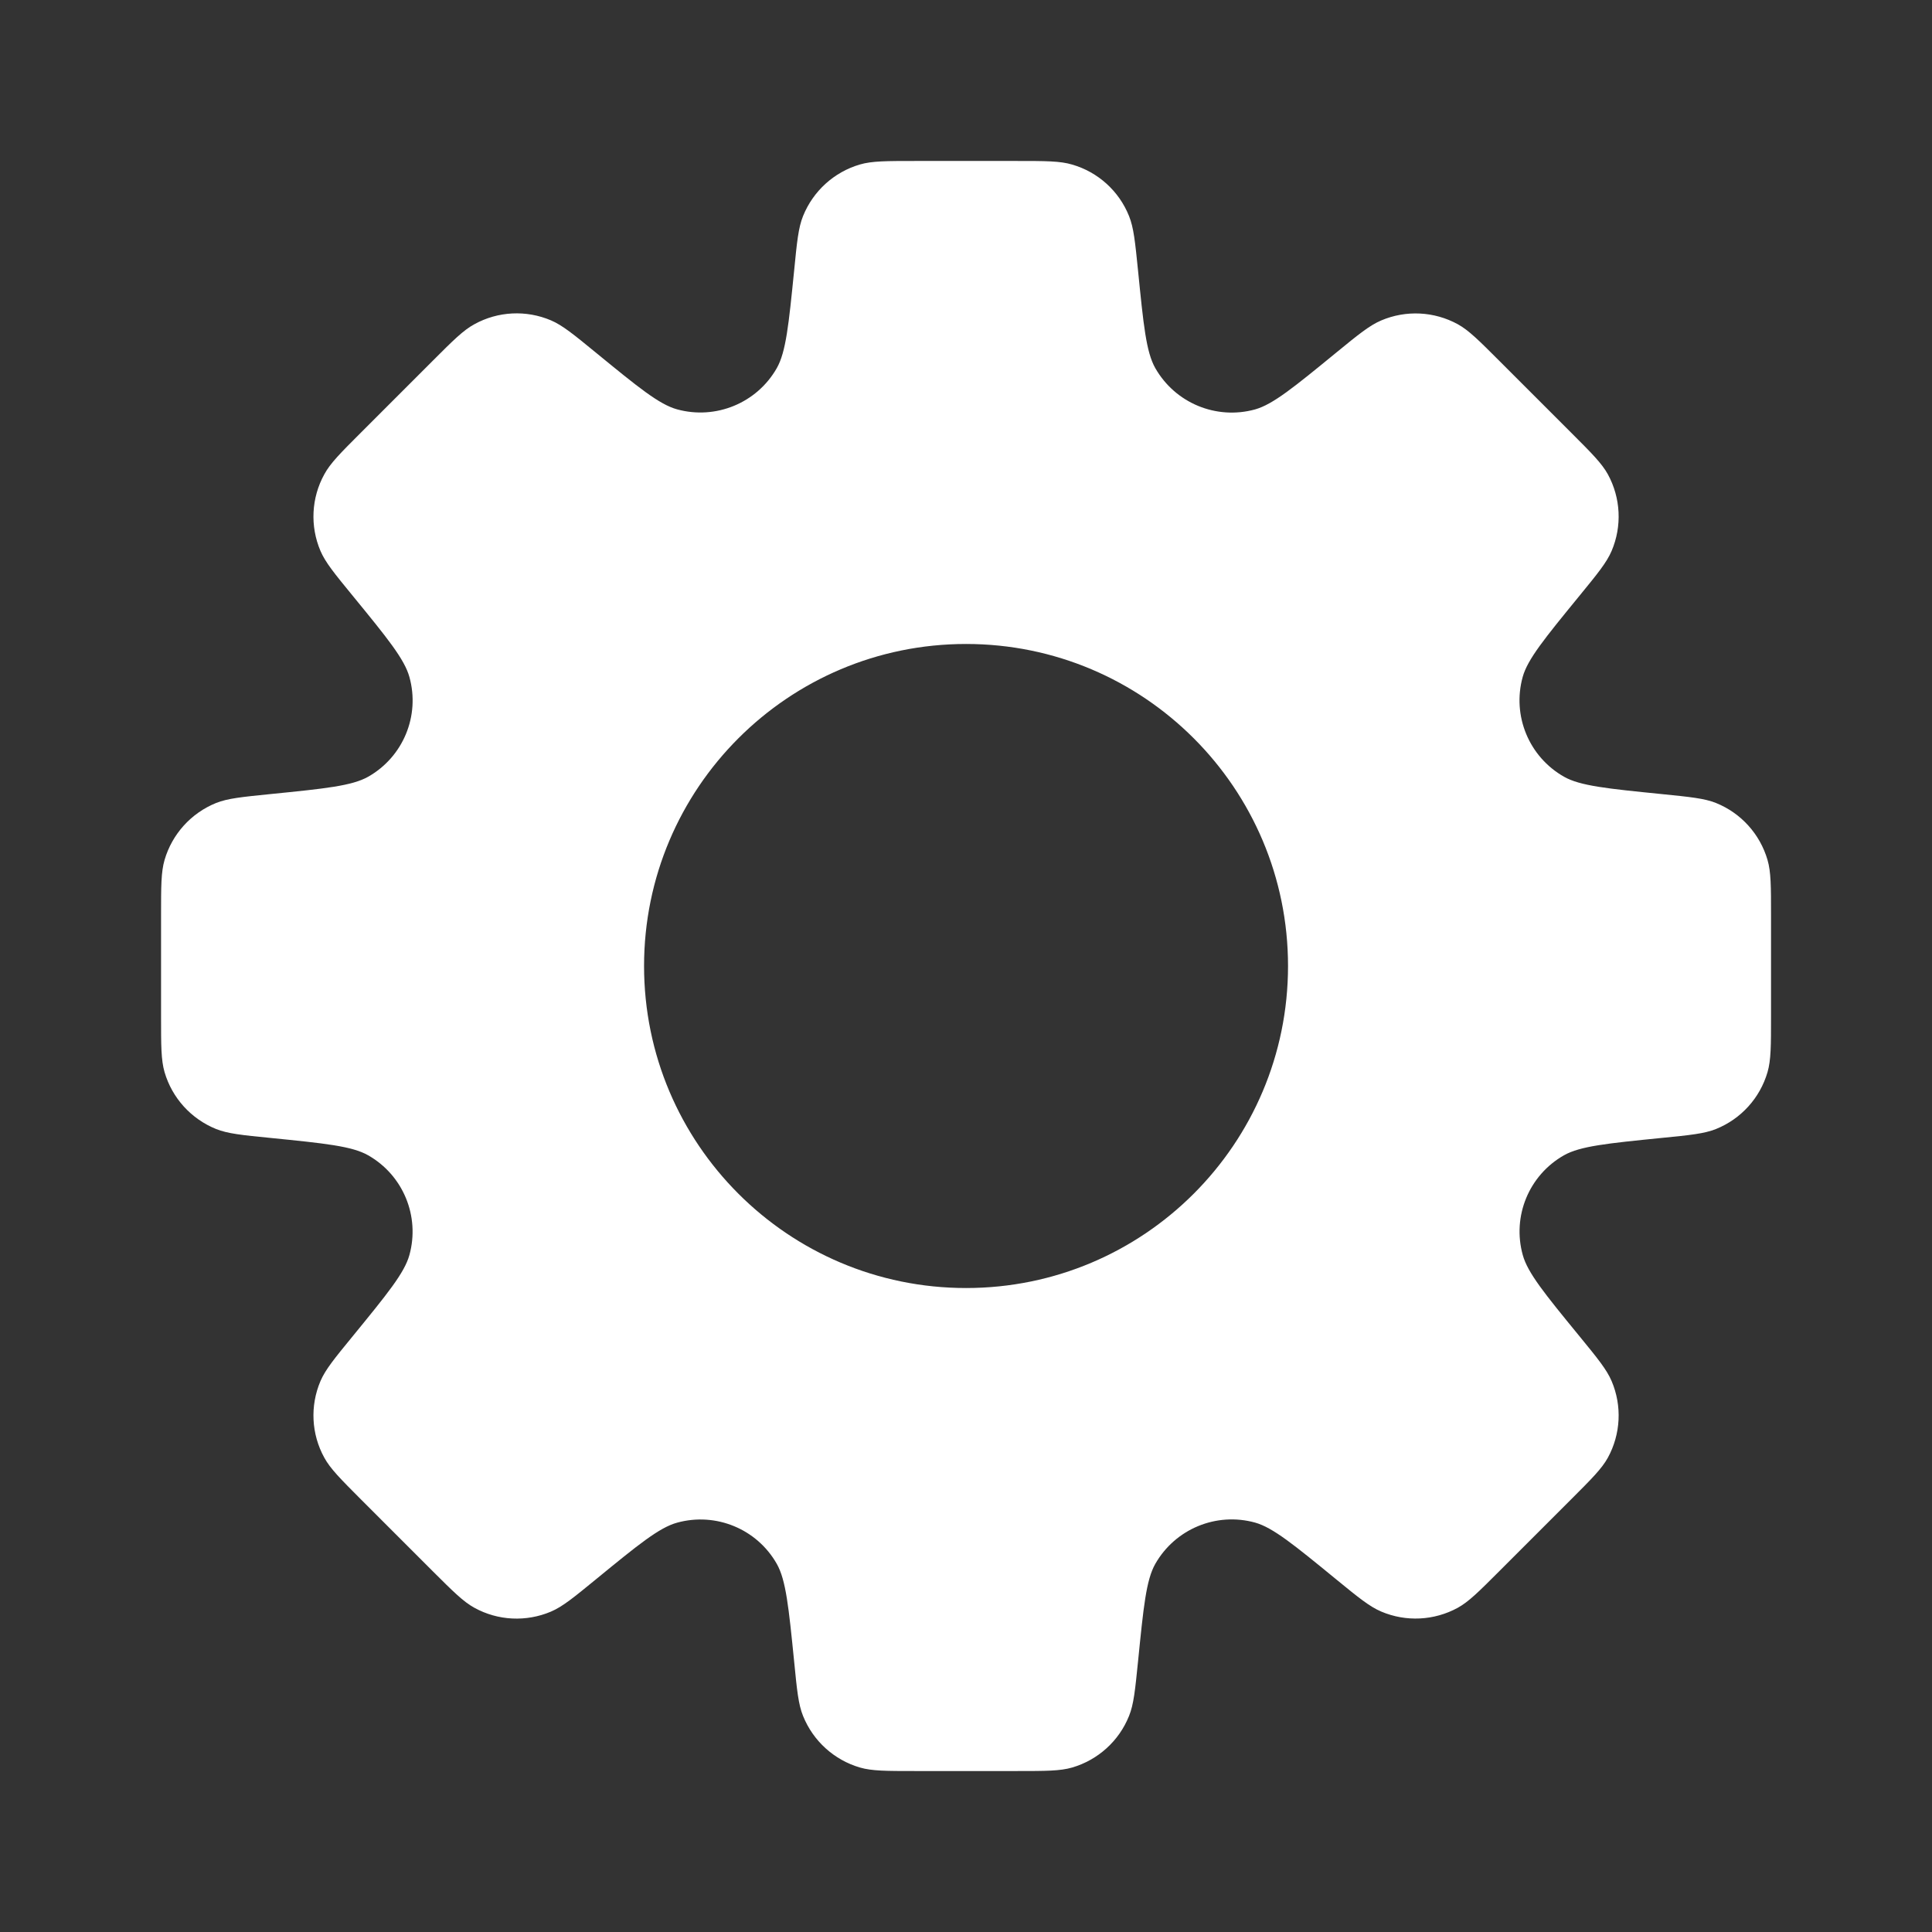 <svg width="22" height="22" viewBox="0 0 22 22" fill="none" xmlns="http://www.w3.org/2000/svg">
<rect x="0" y="0" width="22" height="22" fill="#333333" stroke="none"/>
<path fill-rule="evenodd" clip-rule="evenodd" d="M12.856 2.459C12.91 2.592 12.926 2.755 12.959 3.081C13.021 3.699 13.051 4.007 13.155 4.191C13.382 4.59 13.85 4.784 14.292 4.662C14.495 4.605 14.735 4.409 15.215 4.016L15.215 4.016C15.469 3.808 15.596 3.705 15.728 3.649C16.01 3.529 16.331 3.545 16.6 3.692C16.725 3.761 16.841 3.877 17.073 4.109L17.892 4.928L17.892 4.928C18.124 5.16 18.24 5.276 18.309 5.401C18.456 5.67 18.472 5.991 18.352 6.273C18.296 6.405 18.192 6.532 17.985 6.785C17.592 7.266 17.395 7.506 17.339 7.709C17.217 8.151 17.411 8.619 17.81 8.845C17.993 8.949 18.302 8.98 18.919 9.042C19.246 9.075 19.409 9.091 19.541 9.144C19.826 9.259 20.041 9.498 20.127 9.792C20.167 9.929 20.167 10.093 20.167 10.421V11.579C20.167 11.907 20.167 12.071 20.127 12.209C20.041 12.503 19.826 12.741 19.541 12.856C19.409 12.909 19.246 12.926 18.919 12.958C18.302 13.02 17.994 13.051 17.81 13.155C17.411 13.381 17.217 13.849 17.34 14.291C17.396 14.495 17.592 14.735 17.985 15.215C18.192 15.468 18.296 15.595 18.352 15.727C18.472 16.009 18.456 16.33 18.309 16.599C18.24 16.724 18.124 16.84 17.892 17.072L17.073 17.891L17.073 17.891C16.841 18.123 16.725 18.239 16.6 18.308C16.331 18.455 16.01 18.471 15.728 18.351C15.596 18.295 15.469 18.192 15.215 17.984L15.215 17.984C14.735 17.591 14.495 17.395 14.292 17.338C13.85 17.216 13.382 17.41 13.155 17.809C13.051 17.993 13.021 18.301 12.959 18.919C12.926 19.245 12.91 19.409 12.856 19.541C12.742 19.825 12.503 20.041 12.209 20.127C12.072 20.167 11.908 20.167 11.58 20.167H10.421C10.094 20.167 9.929 20.167 9.792 20.127C9.498 20.041 9.26 19.825 9.145 19.541C9.091 19.409 9.075 19.245 9.043 18.919C8.981 18.302 8.95 17.993 8.846 17.809C8.62 17.41 8.151 17.217 7.71 17.339C7.506 17.395 7.266 17.591 6.786 17.984L6.786 17.984C6.532 18.192 6.405 18.296 6.273 18.352C5.992 18.471 5.67 18.456 5.402 18.308C5.276 18.239 5.16 18.123 4.928 17.892L4.109 17.073C3.877 16.84 3.761 16.724 3.693 16.599C3.545 16.331 3.529 16.009 3.649 15.727C3.705 15.596 3.809 15.469 4.017 15.215L4.017 15.215C4.409 14.735 4.606 14.495 4.662 14.291C4.784 13.849 4.59 13.381 4.191 13.155C4.008 13.051 3.699 13.02 3.082 12.958C2.756 12.926 2.592 12.909 2.46 12.856C2.176 12.741 1.96 12.503 1.874 12.209C1.834 12.071 1.834 11.907 1.834 11.579V10.421C1.834 10.093 1.834 9.929 1.874 9.792C1.96 9.498 2.176 9.259 2.46 9.144C2.592 9.091 2.756 9.075 3.082 9.042C3.7 8.98 4.008 8.949 4.192 8.845C4.591 8.619 4.785 8.151 4.662 7.709C4.606 7.506 4.41 7.265 4.017 6.785C3.809 6.531 3.705 6.404 3.649 6.273C3.529 5.991 3.545 5.669 3.693 5.401C3.761 5.275 3.877 5.159 4.109 4.927L4.109 4.927L4.928 4.108C5.16 3.876 5.276 3.76 5.402 3.692C5.67 3.544 5.992 3.528 6.274 3.648C6.405 3.704 6.532 3.808 6.786 4.016C7.266 4.409 7.506 4.605 7.709 4.661C8.151 4.783 8.62 4.589 8.846 4.191C8.95 4.007 8.981 3.698 9.043 3.081C9.075 2.755 9.091 2.592 9.145 2.459C9.26 2.175 9.498 1.959 9.792 1.873C9.929 1.833 10.094 1.833 10.421 1.833H11.58C11.908 1.833 12.072 1.833 12.209 1.874C12.503 1.959 12.742 2.175 12.856 2.459ZM11.001 14.667C13.026 14.667 14.667 13.025 14.667 11C14.667 8.975 13.026 7.333 11.001 7.333C8.976 7.333 7.334 8.975 7.334 11C7.334 13.025 8.976 14.667 11.001 14.667Z" fill="white"/>
</svg>
